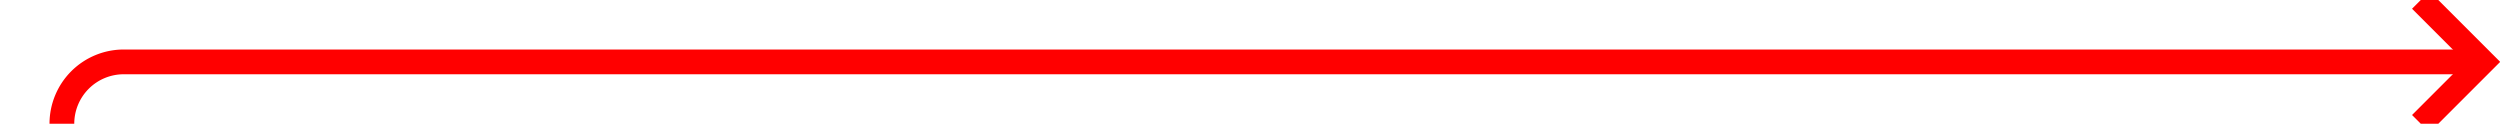 ﻿<?xml version="1.0" encoding="utf-8"?>
<svg version="1.1" xmlns:xlink="http://www.w3.org/1999/xlink" width="202px" height="10px" preserveAspectRatio="xMinYMid meet" viewBox="190 191  202 8" xmlns="http://www.w3.org/2000/svg">
  <path d="M 195 205  L 195 200  A 5 5 0 0 1 200 195 L 390 195  " stroke-width="2" stroke="#ff0000" fill="none" />
  <path d="M 384.893 190.707  L 389.186 195  L 384.893 199.293  L 386.307 200.707  L 391.307 195.707  L 392.014 195  L 391.307 194.293  L 386.307 189.293  L 384.893 190.707  Z " fill-rule="nonzero" fill="#ff0000" stroke="none" />
</svg>
